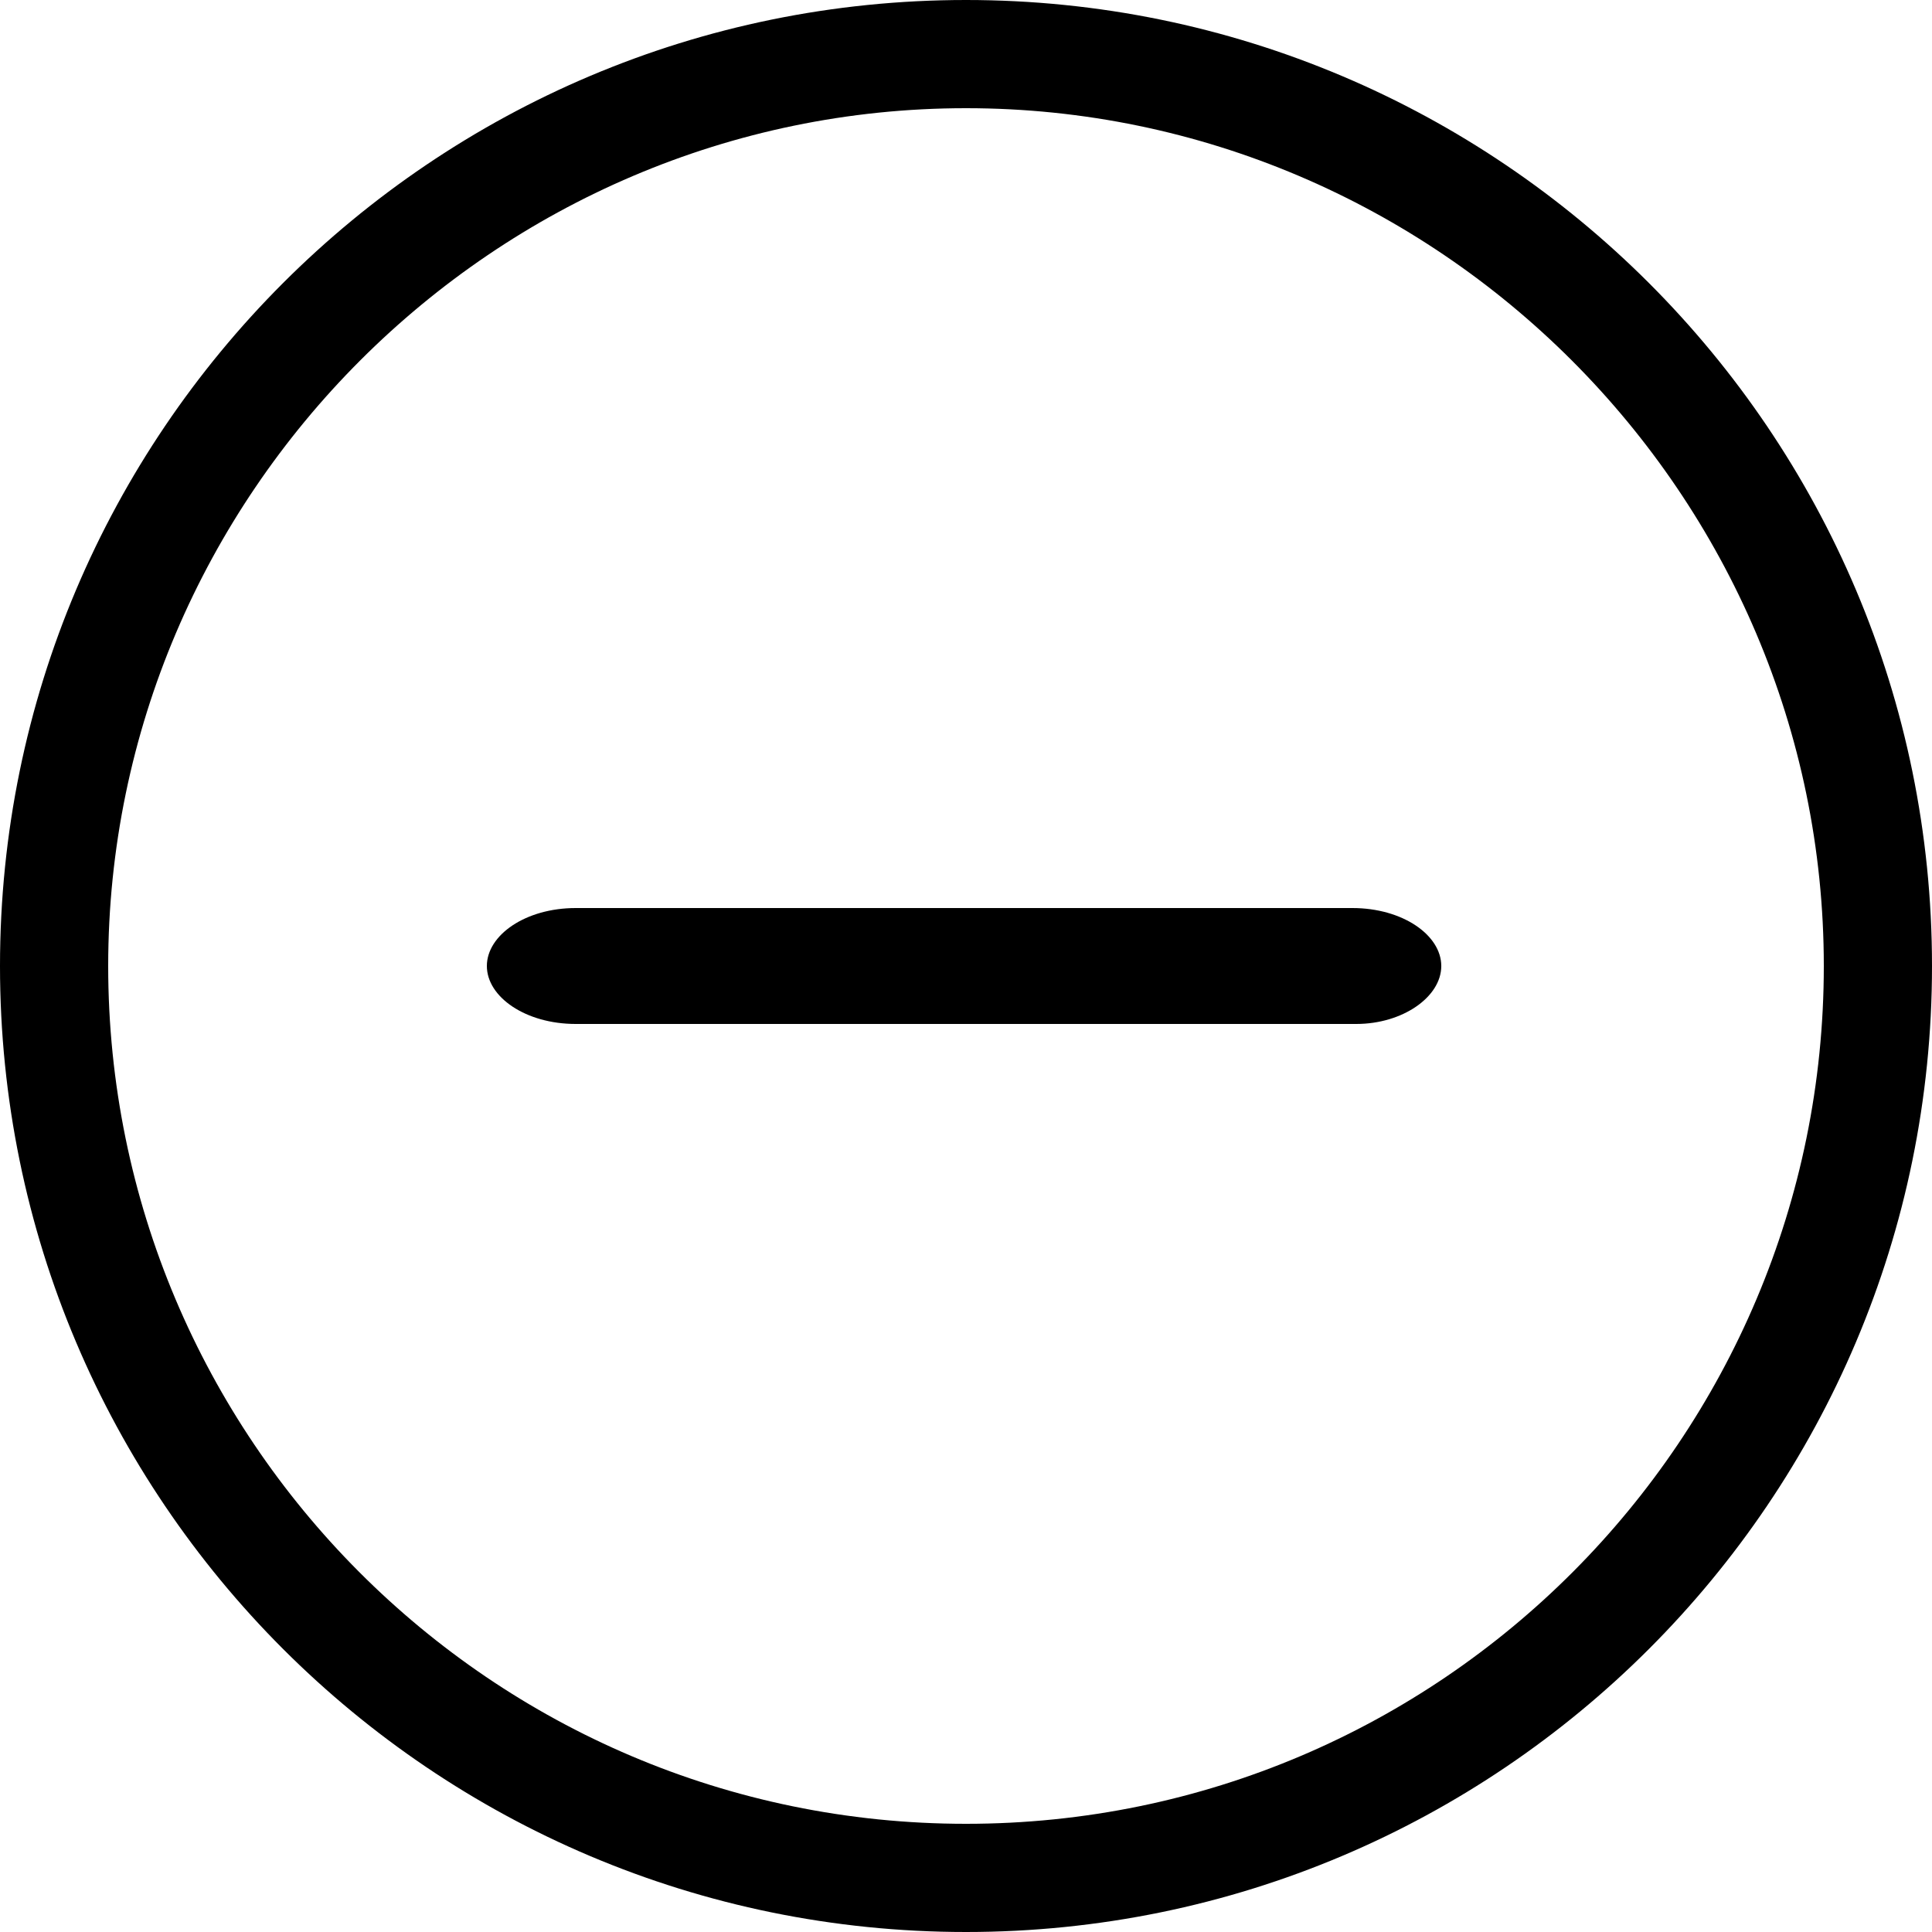 <?xml version="1.0" encoding="utf-8"?>
<!-- Generator: Adobe Illustrator 19.0.0, SVG Export Plug-In . SVG Version: 6.00 Build 0)  -->
<svg version="1.1" id="Layer_1" xmlns="http://www.w3.org/2000/svg" xmlns:xlink="http://www.w3.org/1999/xlink" x="0px" y="0px"
	 viewBox="0 0 50 50" style="enable-background:new 0 0 50 50;" xml:space="preserve">
<path id="XMLID_1_" d="M35.1,26.5H14.9c-1.3,0-2.3-0.7-2.3-1.5l0,0c0-0.8,1-1.5,2.3-1.5H35c1.3,0,2.3,0.7,2.3,1.5l0,0
	C37.3,25.8,36.3,26.5,35.1,26.5z"/>
<g>
	<path d="M25,50C11.2,50,0,38.8,0,25C0,11.2,11.2,0,25,0s25,11.2,25,25C50,38.8,38.8,50,25,50z M25,2.8C12.8,2.8,2.8,12.8,2.8,25
		c0,12.2,9.9,22.2,22.2,22.2S47.2,37.2,47.2,25C47.2,12.8,37.2,2.8,25,2.8z"/>
</g>
</svg>
